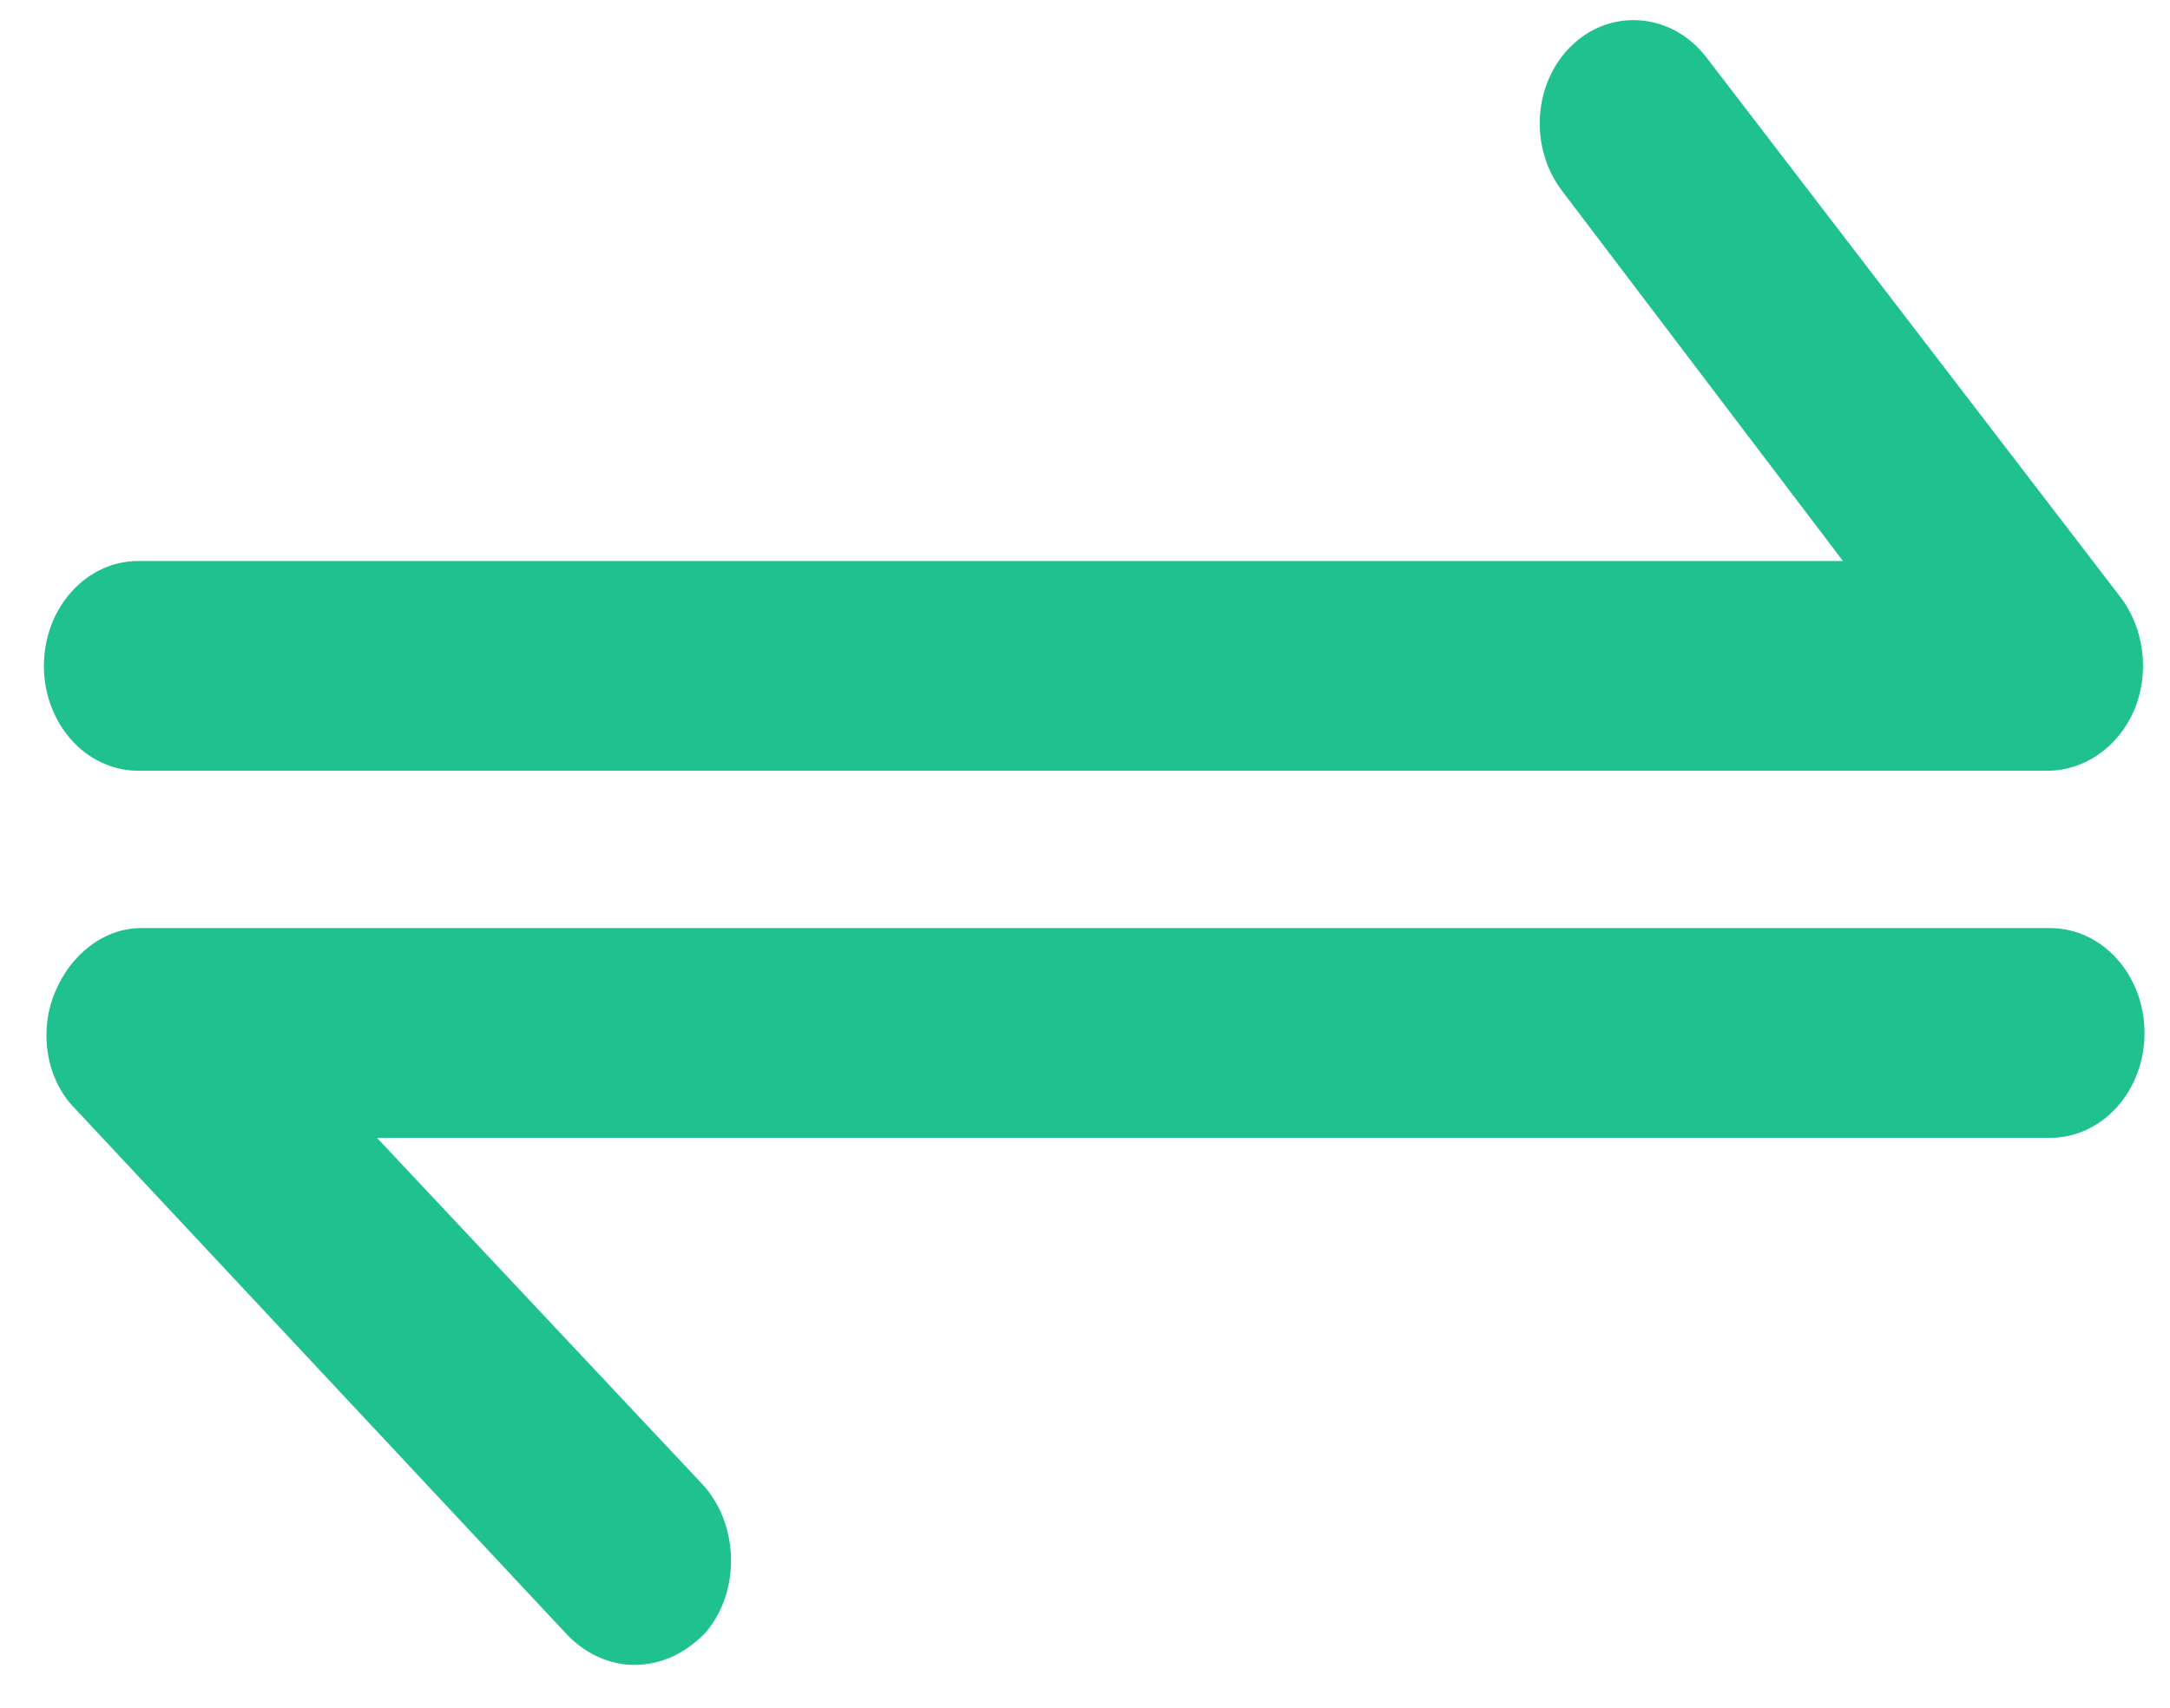 <svg width="47" height="37" viewBox="0 0 47 37" fill="none" xmlns="http://www.w3.org/2000/svg">
<path d="M13.731 36.065C13.22 36.065 12.709 35.838 12.311 35.44L1.633 24.023C1.008 23.398 0.838 22.376 1.178 21.524C1.519 20.672 2.258 20.104 3.053 20.104H44.403C45.539 20.104 46.448 21.126 46.448 22.376C46.448 23.625 45.539 24.648 44.403 24.648L8.165 24.648L15.208 32.146C16.003 32.998 16.06 34.475 15.265 35.384C14.81 35.838 14.299 36.065 13.731 36.065L13.731 36.065ZM46.221 15.39C46.562 14.595 46.448 13.629 45.937 12.948L36.962 1.247C36.224 0.281 34.917 0.167 34.066 0.963C33.214 1.758 33.1 3.178 33.839 4.143L39.916 12.152H2.996C1.86 12.152 0.951 13.175 0.951 14.424C0.951 15.674 1.86 16.696 2.996 16.696H44.346C45.142 16.696 45.88 16.185 46.221 15.39L46.221 15.39Z" fill="#1FC28F"/>
</svg>

